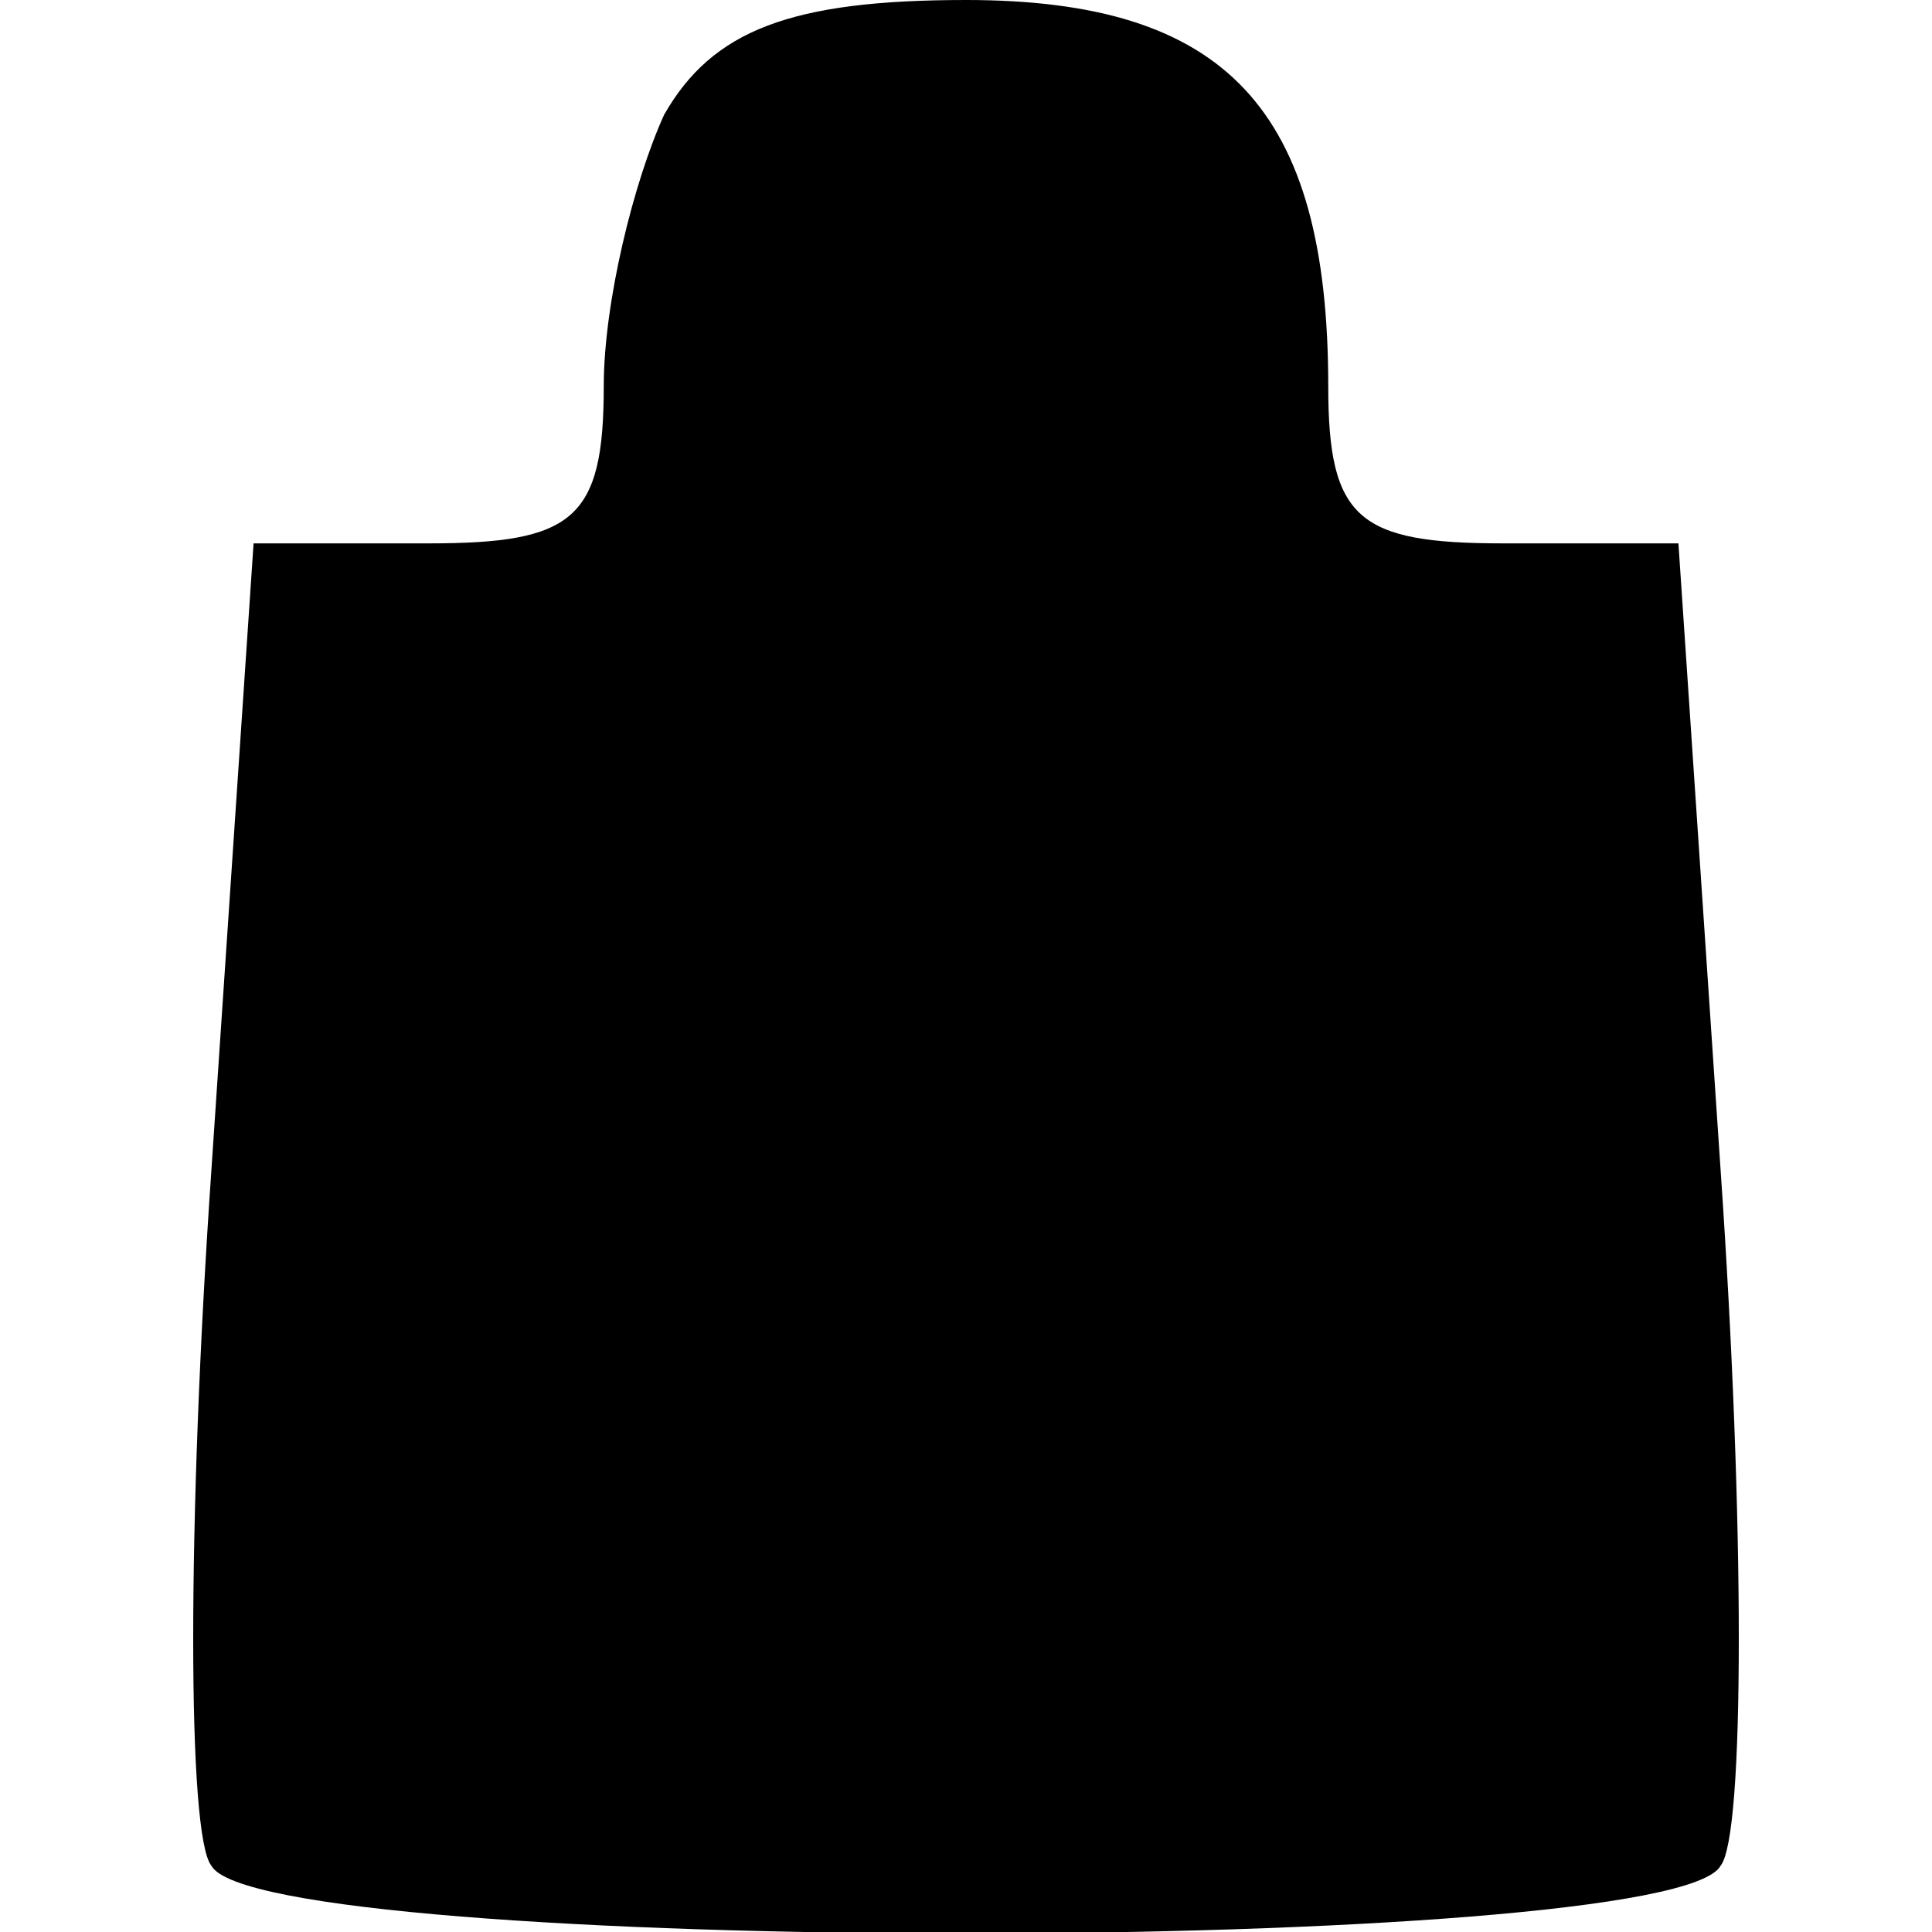 <?xml version="1.0" standalone="no"?>
<!DOCTYPE svg PUBLIC "-//W3C//DTD SVG 20010904//EN"
 "http://www.w3.org/TR/2001/REC-SVG-20010904/DTD/svg10.dtd">
<svg version="1.0" xmlns="http://www.w3.org/2000/svg"
 width="32pt" height="32pt" viewBox="0 0 32 32"
 preserveAspectRatio="xMidYMid meet">
<g transform="translate(0,32) scale(0.1,-0.1)"
fill="#000000" stroke="none">
<path d="M110 301 c-5 -11 -10 -31 -10 -45 0 -22 -5 -26 -29 -26 l-29 0 -7
-104 c-4 -58 -4 -110 0 -115 8 -15 242 -15 250 0 4 5 4 57 0 115 l-7 104 -29
0 c-24 0 -29 4 -29 26 0 46 -17 64 -60 64 -29 0 -42 -5 -50 -19z"/>
</g>
</svg>
